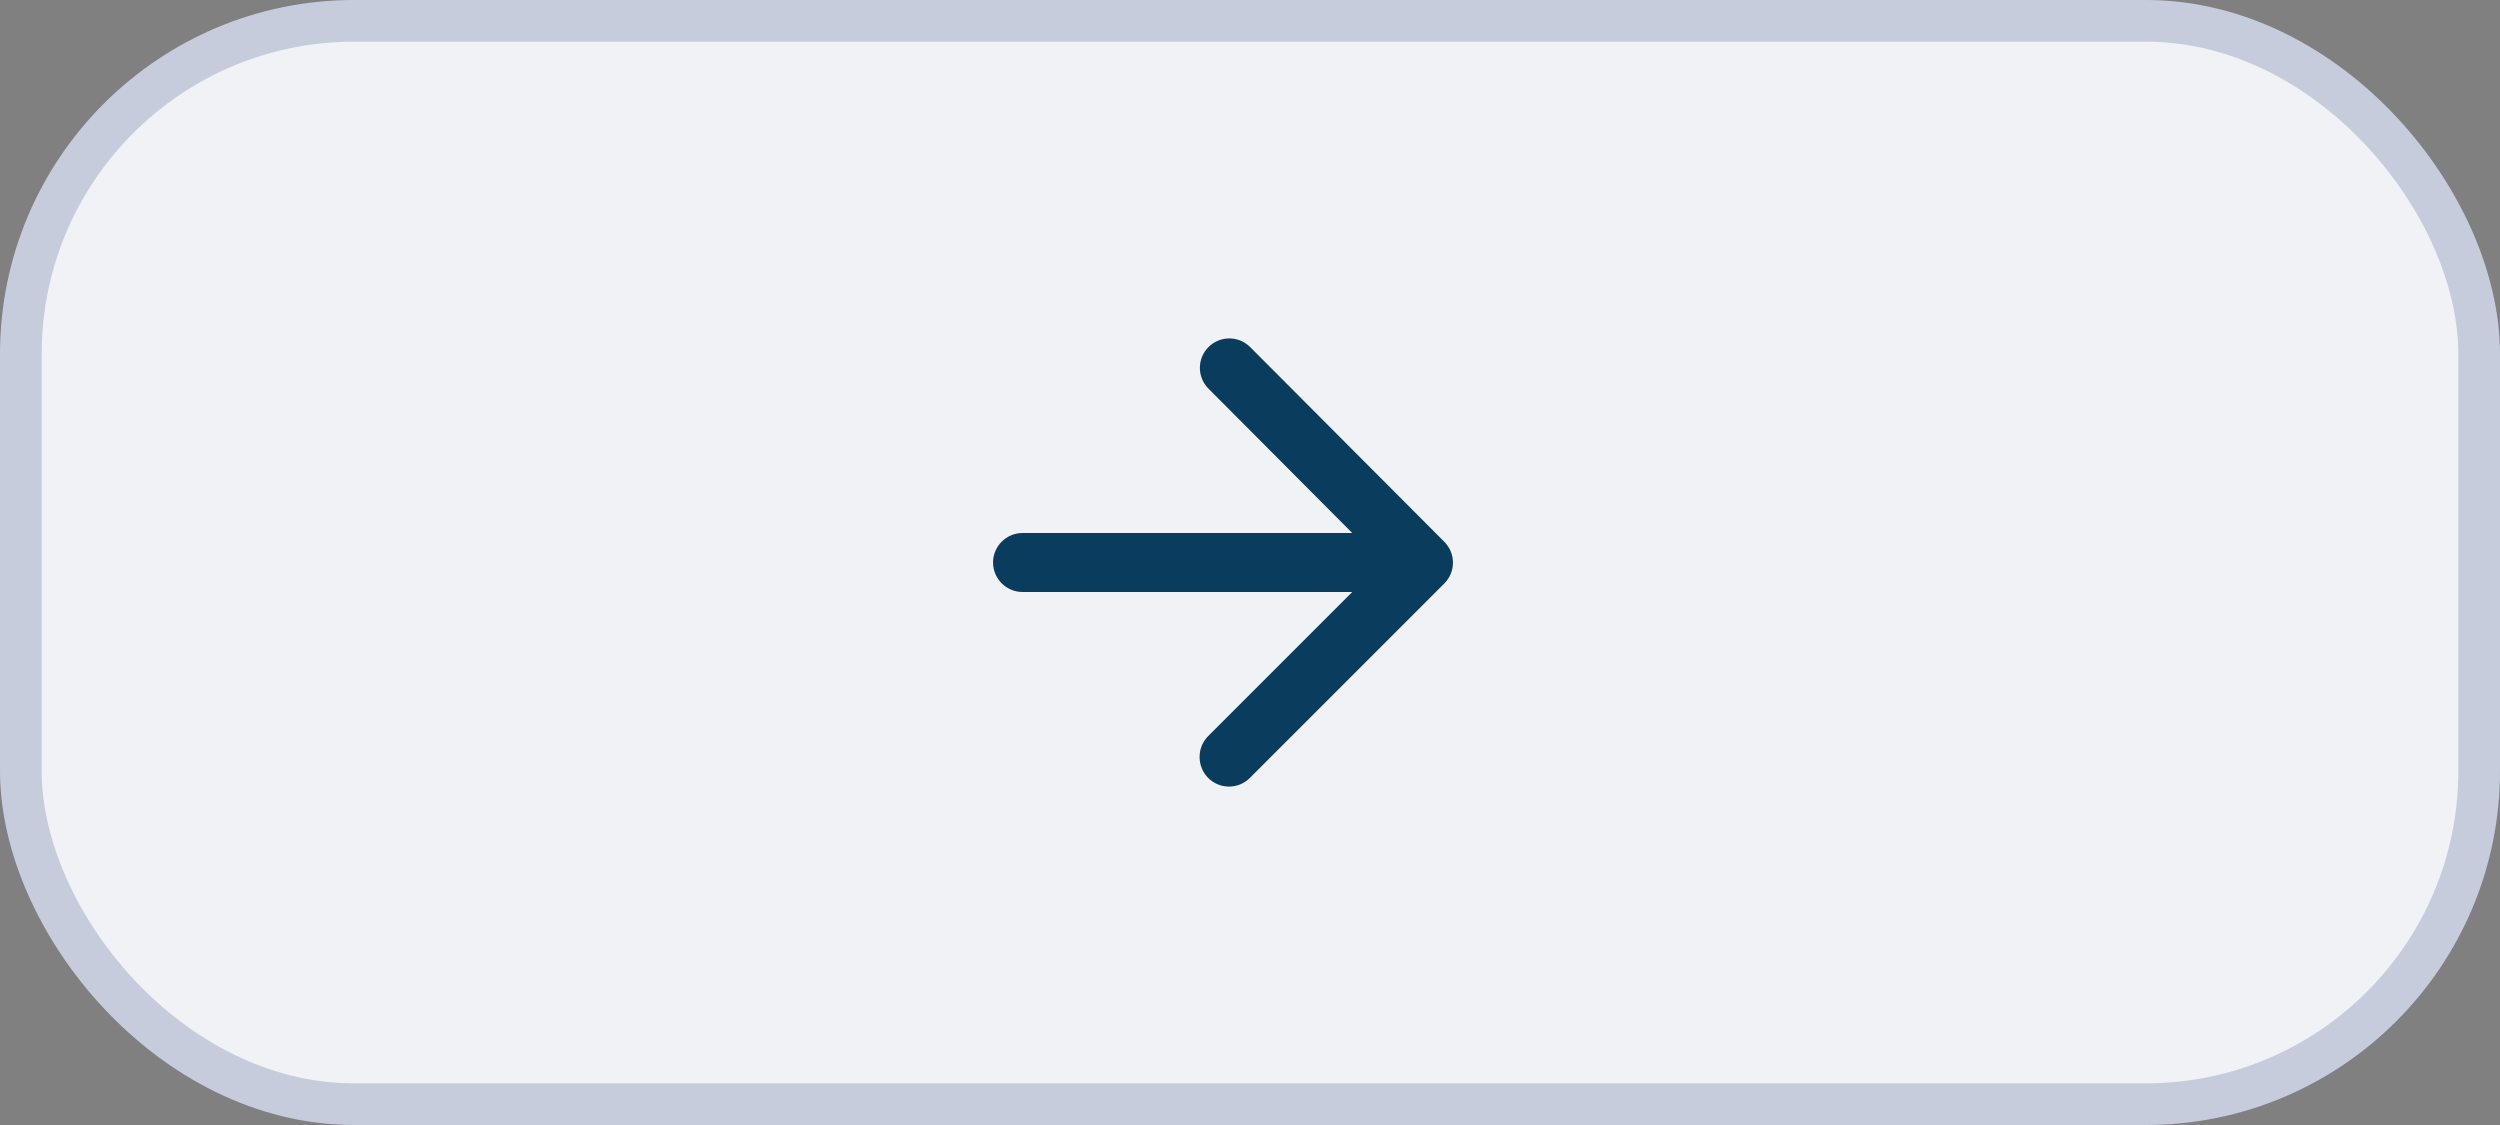 <?xml version="1.0" encoding="UTF-8"?>
<svg width="60px" height="27px" viewBox="0 0 60 27" version="1.1" xmlns="http://www.w3.org/2000/svg" xmlns:xlink="http://www.w3.org/1999/xlink">
    <rect x="0" y="0" width="60" height="27" fill="#808080" stroke="none"/>
    <title>icono-flecha-derecha</title>
    <g id="Admin-Bits" stroke="none" stroke-width="1" fill="none" fill-rule="evenodd">
        <g id="nomina-1" transform="translate(-785, -504)">
            <g id="Group-22" transform="translate(785, 469)">
                <g id="icono-flecha-derecha" transform="translate(0, 35)">
                    <rect id="Rectangle" stroke="#C7CCDC" fill="#F1F2F5" x="0.5" y="0.5" width="59" height="26" rx="8"></rect>
                    <g id="arrow_forward_black_24dp-(2)" transform="translate(21, 5)">
                        <polygon id="Path" points="0 0 17 0 17 17 0 17"></polygon>
                        <path d="M3.542,9.208 L11.454,9.208 L7.997,12.665 C7.721,12.941 7.721,13.395 7.997,13.671 C8.273,13.947 8.72,13.947 8.996,13.671 L13.664,9.003 C13.94,8.727 13.94,8.28 13.664,8.004 L9.003,3.329 C8.727,3.053 8.28,3.053 8.004,3.329 C7.728,3.605 7.728,4.052 8.004,4.328 L11.454,7.792 L3.542,7.792 C3.152,7.792 2.833,8.11 2.833,8.5 C2.833,8.89 3.152,9.208 3.542,9.208 Z" id="Path" fill="#093C5D" fill-rule="nonzero"></path>
                    </g>
                </g>
            </g>
        </g>
    </g>
</svg>